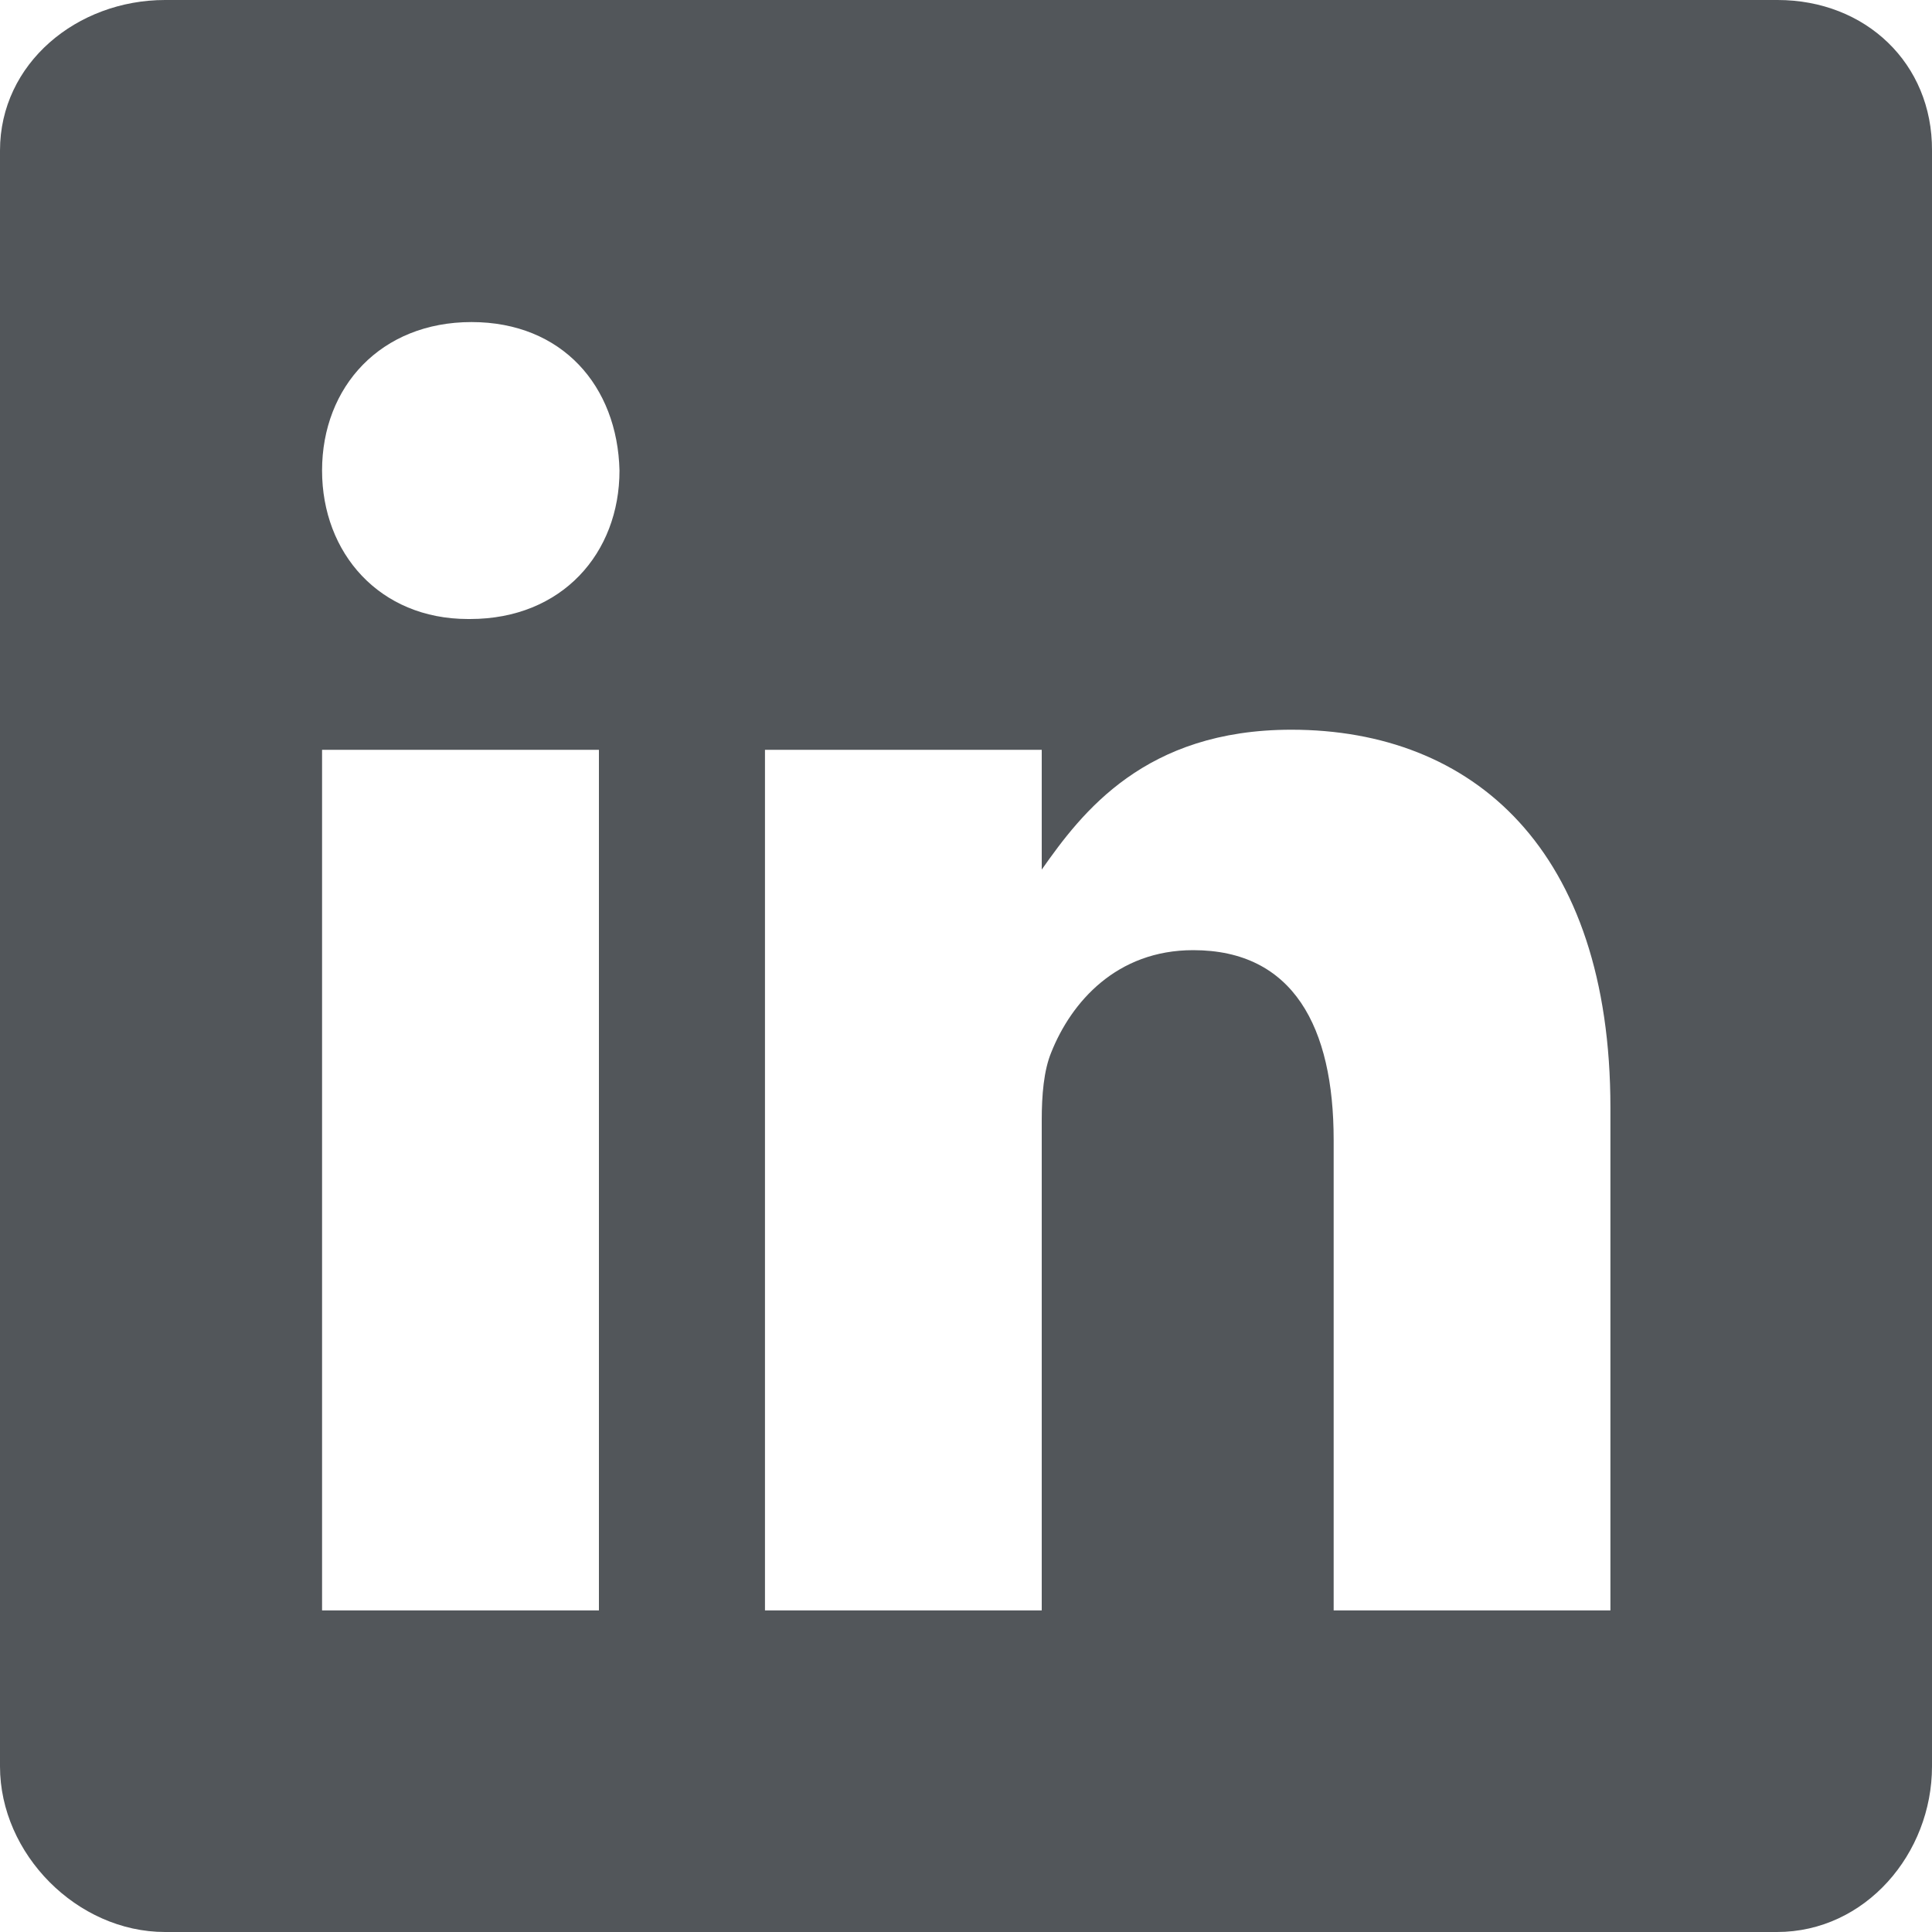 <?xml version="1.0" encoding="UTF-8"?>
<svg width="20px" height="20px" viewBox="0 0 20 20" version="1.1" xmlns="http://www.w3.org/2000/svg" xmlns:xlink="http://www.w3.org/1999/xlink">
    <!-- Generator: Sketch 51.3 (57544) - http://www.bohemiancoding.com/sketch -->
    <title>linkedin</title>
    <desc>Created with Sketch.</desc>
    <defs></defs>
    <g id="Page-1" stroke="none" stroke-width="1" fill="none" fill-rule="evenodd">
        <g id="Desktop-HD-Copy-14" transform="translate(-1276, -4812)" fill="#52565A" fill-rule="nonzero">
            <g id="Group-10" transform="translate(0, 3329)">
                <g id="Group-4" transform="translate(145, 1450)">
                    <path d="M1149.401,33 L1132.709,33 C1131.797,33 1131,33.656 1131,34.558 L1131,51.286 C1131,52.192 1131.797,53 1132.709,53 L1149.395,53 C1150.312,53 1151,52.187 1151,51.286 L1151,34.558 C1151.005,33.656 1150.312,33 1149.401,33 Z M1137.2,49.671 L1134.334,49.671 L1134.334,40.762 L1137.2,40.762 L1137.2,49.671 Z M1135.866,39.408 L1135.845,39.408 C1134.928,39.408 1134.334,38.725 1134.334,37.871 C1134.334,37.001 1134.944,36.334 1135.881,36.334 C1136.819,36.334 1137.392,36.996 1137.413,37.871 C1137.413,38.725 1136.819,39.408 1135.866,39.408 Z M1147.671,49.671 L1144.806,49.671 L1144.806,44.8 C1144.806,43.633 1144.389,42.836 1143.352,42.836 C1142.56,42.836 1142.091,43.372 1141.883,43.893 C1141.805,44.081 1141.784,44.336 1141.784,44.597 L1141.784,49.671 L1138.919,49.671 L1138.919,40.762 L1141.784,40.762 L1141.784,42.002 C1142.201,41.408 1142.852,40.554 1144.368,40.554 C1146.249,40.554 1147.671,41.794 1147.671,44.467 L1147.671,49.671 Z" id="linkedin"></path>
                </g>
            </g>
        </g>
    </g>
</svg>